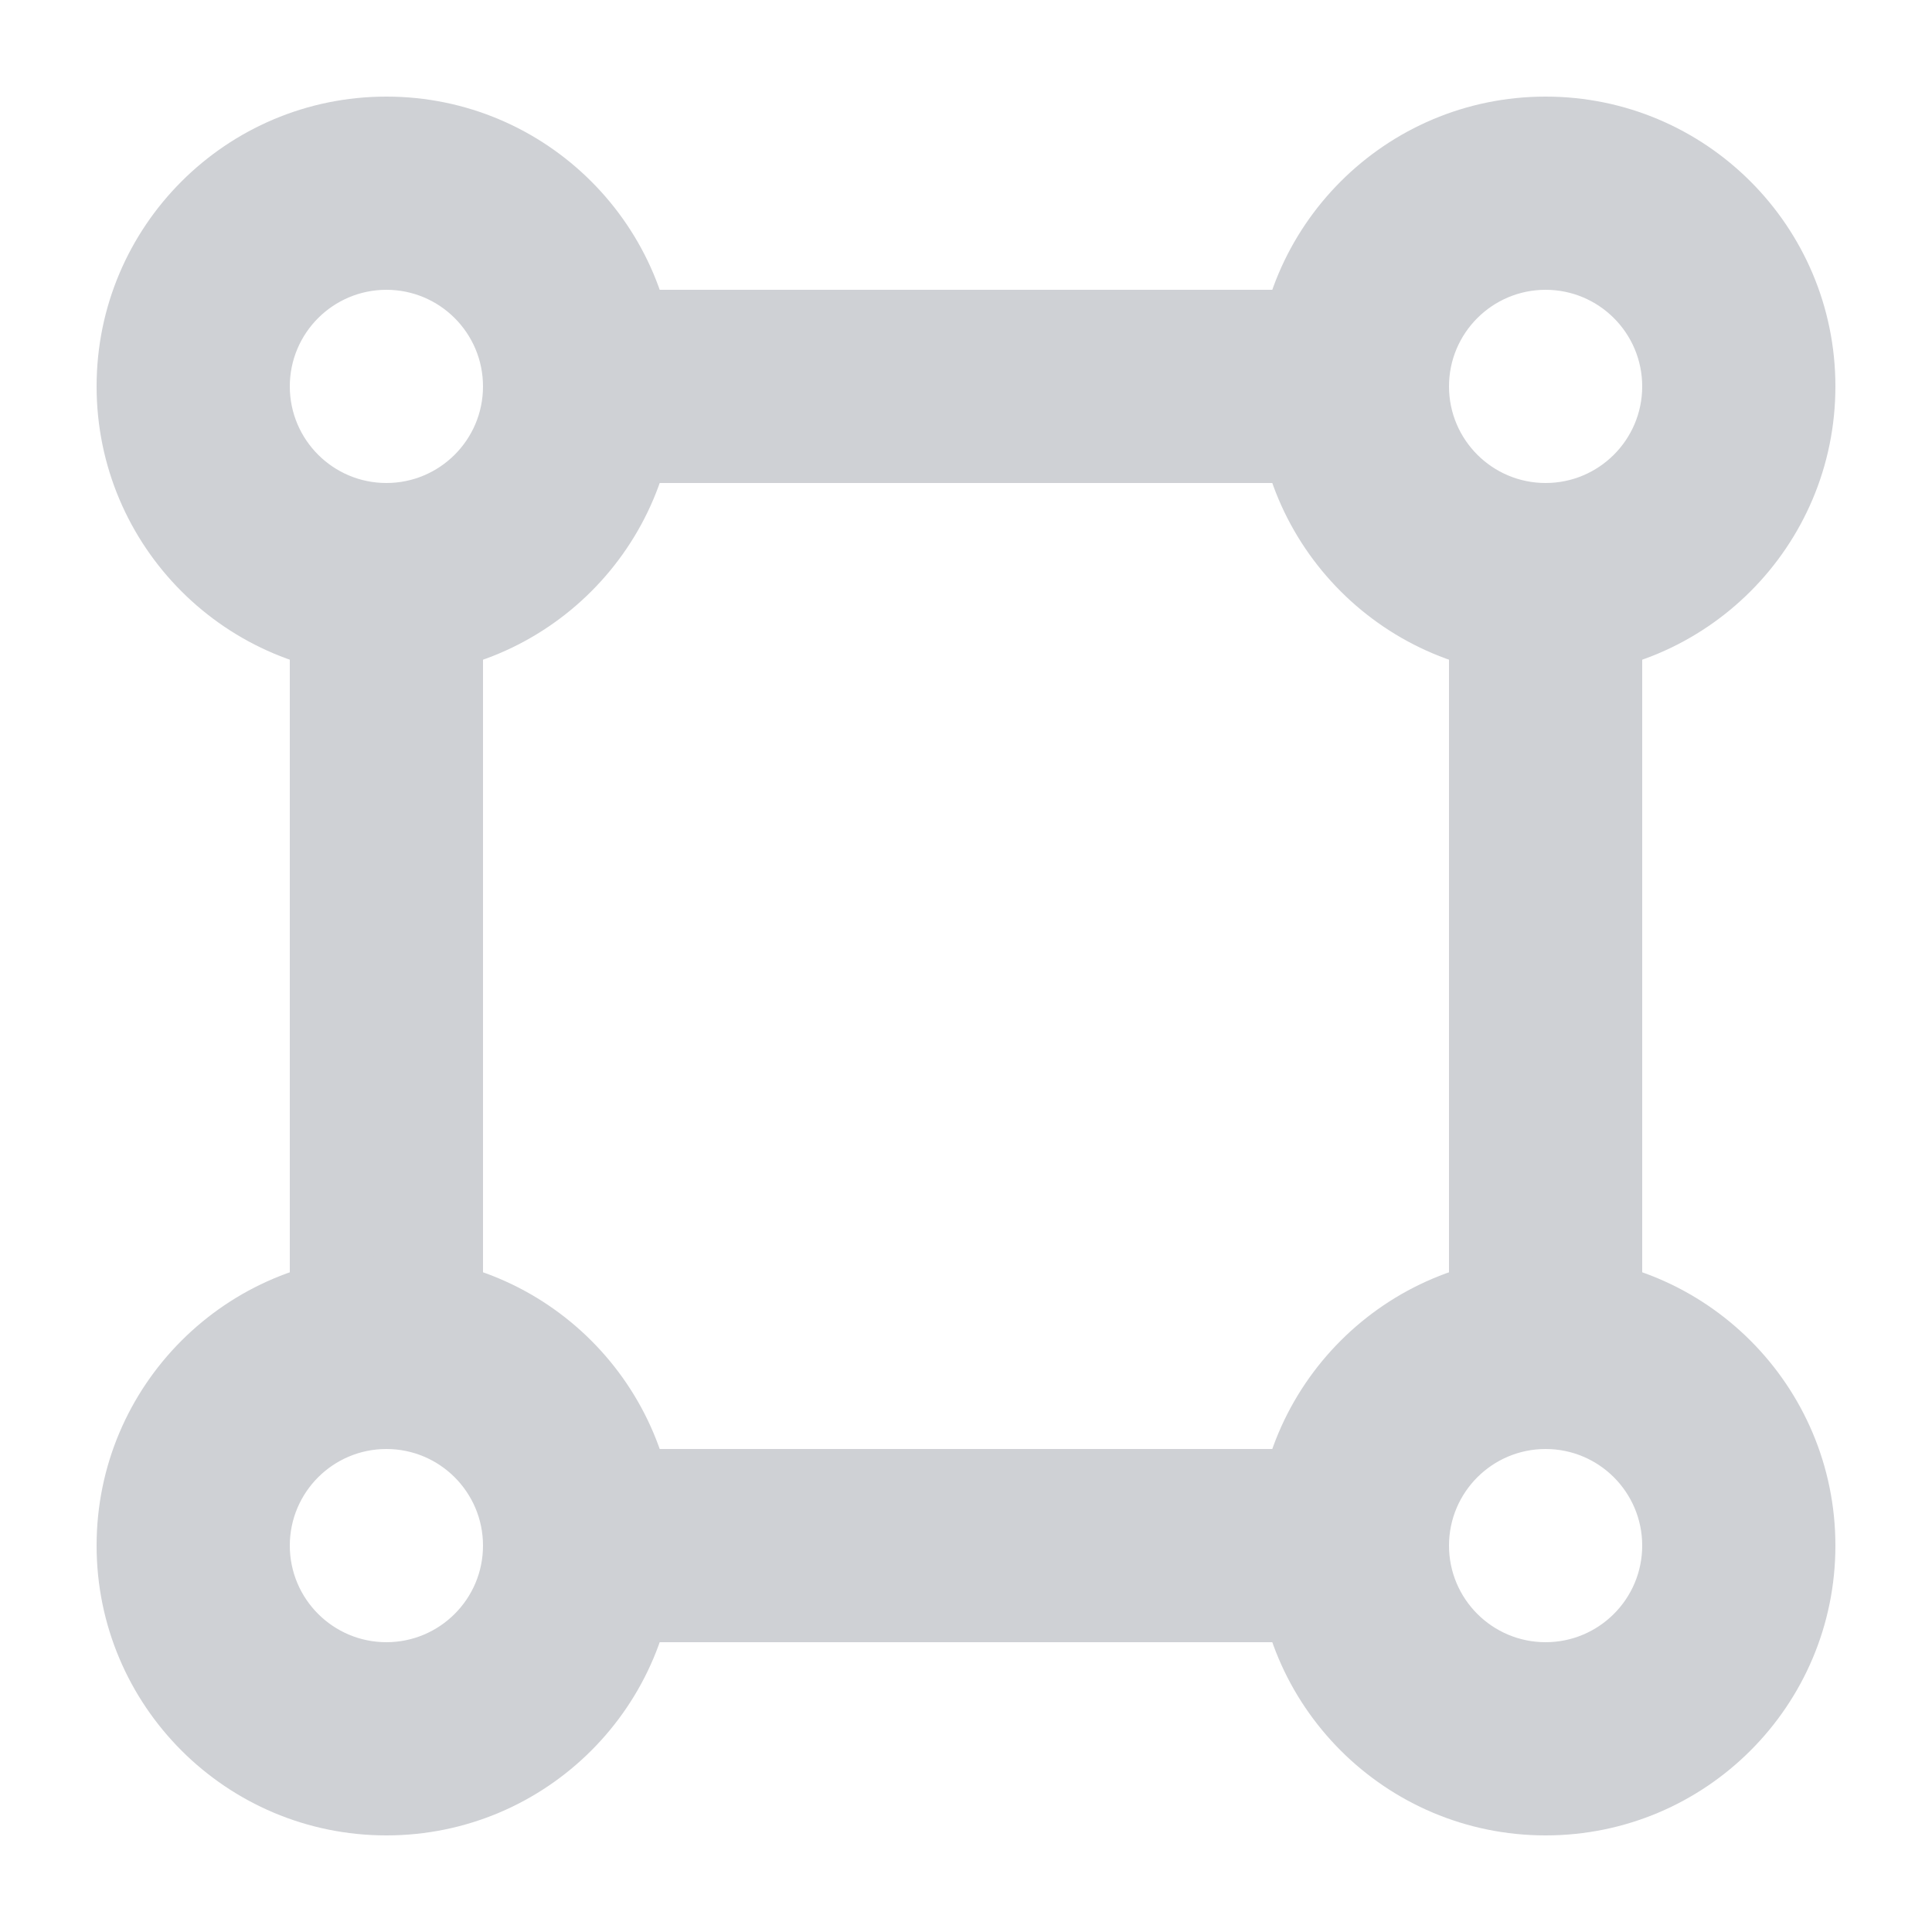 <?xml version="1.0" encoding="UTF-8"?>
<svg width="20px" height="20px" viewBox="0 0 20 20" version="1.1" xmlns="http://www.w3.org/2000/svg" xmlns:xlink="http://www.w3.org/1999/xlink">
    <!-- Generator: Sketch 52.5 (67469) - http://www.bohemiancoding.com/sketch -->
    <title>ic_mark_disable</title>
    <desc>Created with Sketch.</desc>
    <g id="复判工具" stroke="none" stroke-width="1" fill="none" fill-rule="evenodd">
        <g id="03样本验证_按产品复判_图片加载2" transform="translate(-992, -976)">
            <g id="操作栏" transform="translate(0, 262)">
                <g id="按钮区" transform="translate(928, 640)">
                    <g id="标记工具" transform="translate(0, 60)">
                        <g id="ic_mark_disable" transform="translate(64, 14)">
                            <g>
                                <g>
                                    <rect id="Rectangle" x="0" y="0" width="20" height="20"></rect>
                                    <rect id="Rectangle" fill="#CFD1D5" x="5" y="3" width="10" height="2"></rect>
                                    <rect id="Rectangle" fill="#CFD1D5" x="15" y="5" width="2" height="10"></rect>
                                    <rect id="Rectangle-Copy-2" fill="#CFD1D5" x="3" y="5" width="2" height="10"></rect>
                                    <rect id="Rectangle-Copy" fill="#CFD1D5" x="5" y="15" width="10" height="2"></rect>
                                    <path d="M4,17 C4.552,17 5,16.552 5,16 C5,15.448 4.552,15 4,15 C3.448,15 3,15.448 3,16 C3,16.552 3.448,17 4,17 Z M4,19 C2.343,19 1,17.657 1,16 C1,14.343 2.343,13 4,13 C5.657,13 7,14.343 7,16 C7,17.657 5.657,19 4,19 Z" id="Oval-Copy-2" fill="#CFD1D5" fill-rule="nonzero"></path>
                                    <path d="M16,5 C16.552,5 17,4.552 17,4 C17,3.448 16.552,3 16,3 C15.448,3 15,3.448 15,4 C15,4.552 15.448,5 16,5 Z M16,7 C14.343,7 13,5.657 13,4 C13,2.343 14.343,1 16,1 C17.657,1 19,2.343 19,4 C19,5.657 17.657,7 16,7 Z" id="Oval-Copy" fill="#CFD1D5" fill-rule="nonzero"></path>
                                    <path d="M4,5 C4.552,5 5,4.552 5,4 C5,3.448 4.552,3 4,3 C3.448,3 3,3.448 3,4 C3,4.552 3.448,5 4,5 Z M4,7 C2.343,7 1,5.657 1,4 C1,2.343 2.343,1 4,1 C5.657,1 7,2.343 7,4 C7,5.657 5.657,7 4,7 Z" id="Oval-Copy-4" fill="#CFD1D5" fill-rule="nonzero"></path>
                                    <path d="M16,17 C16.552,17 17,16.552 17,16 C17,15.448 16.552,15 16,15 C15.448,15 15,15.448 15,16 C15,16.552 15.448,17 16,17 Z M16,19 C14.343,19 13,17.657 13,16 C13,14.343 14.343,13 16,13 C17.657,13 19,14.343 19,16 C19,17.657 17.657,19 16,19 Z" id="Oval-Copy-3" fill="#CFD1D5" fill-rule="nonzero"></path>
                                </g>
                            </g>
                        </g>
                    </g>
                </g>
            </g>
        </g>
    </g>
</svg>